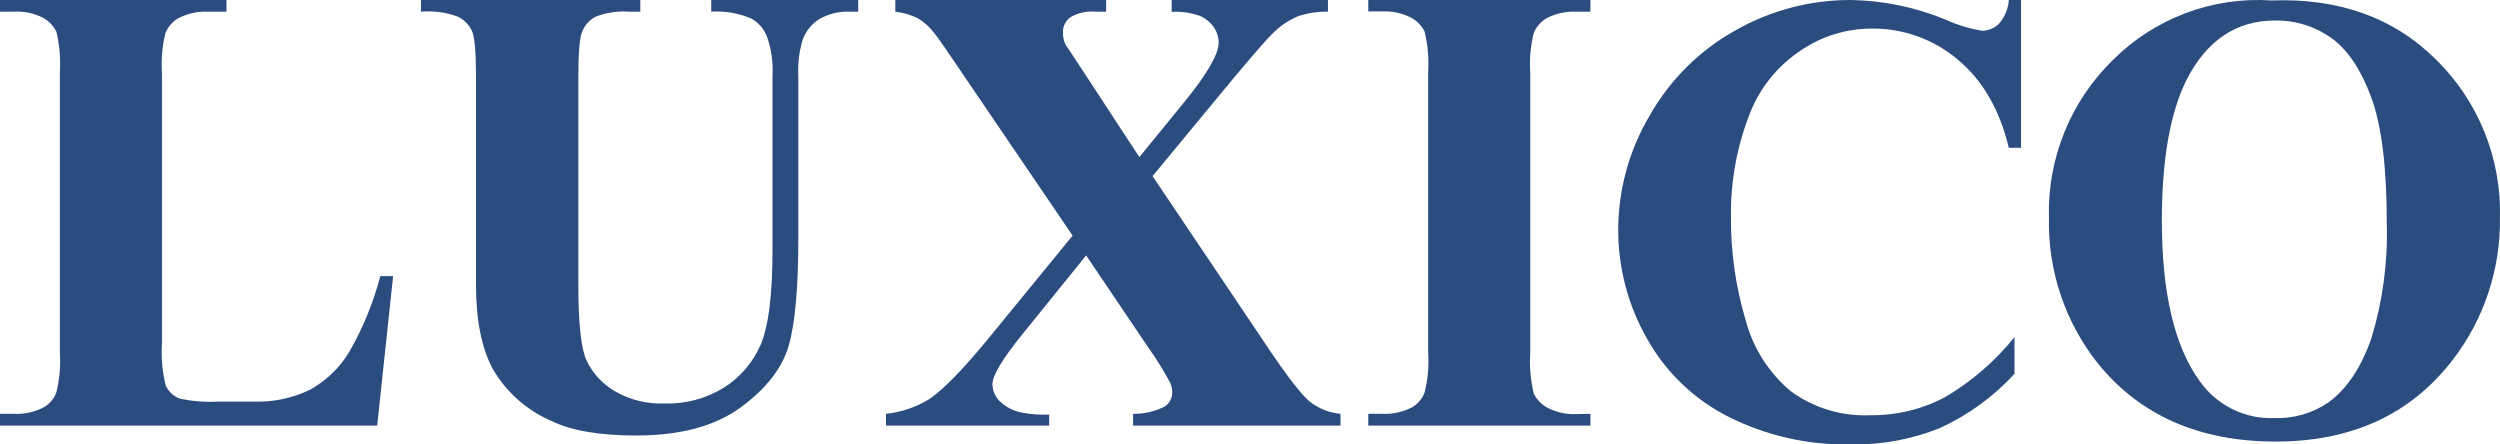 <svg width="90" height="16" viewBox="0 0 90 16" fill="none" xmlns="http://www.w3.org/2000/svg">
<path d="M14.152 9.94L13.579 15.321H0V14.898H0.508C0.88 14.915 1.249 14.834 1.579 14.661C1.788 14.539 1.948 14.348 2.031 14.12C2.145 13.654 2.187 13.174 2.155 12.695V2.622C2.187 2.126 2.145 1.628 2.031 1.144C1.923 0.923 1.747 0.743 1.529 0.63C1.212 0.473 0.861 0.401 0.508 0.42H0V0H8.153V0.42H7.489C7.117 0.403 6.748 0.485 6.418 0.656C6.206 0.779 6.043 0.97 5.954 1.197C5.84 1.663 5.798 2.144 5.83 2.622V12.379C5.798 12.883 5.844 13.388 5.966 13.878C6.016 13.99 6.089 14.09 6.18 14.173C6.271 14.255 6.378 14.318 6.494 14.357C6.944 14.448 7.403 14.482 7.861 14.457H9.133C9.835 14.482 10.532 14.335 11.164 14.029C11.742 13.707 12.227 13.241 12.569 12.675C13.064 11.817 13.441 10.897 13.691 9.94H14.152Z" fill="#2B4C7F"/>
<path d="M15.158 0H23.051V0.42H22.653C22.237 0.389 21.819 0.452 21.431 0.606C21.219 0.721 21.053 0.906 20.961 1.129C20.867 1.348 20.82 1.892 20.82 2.767V10.256C20.82 11.636 20.918 12.543 21.115 12.979C21.338 13.441 21.693 13.826 22.136 14.085C22.68 14.398 23.301 14.551 23.928 14.525C24.672 14.548 25.406 14.354 26.042 13.966C26.632 13.601 27.098 13.063 27.376 12.426C27.665 11.77 27.81 10.629 27.81 9.003V2.758C27.842 2.256 27.769 1.753 27.597 1.28C27.487 1.025 27.298 0.811 27.057 0.671C26.599 0.475 26.102 0.389 25.605 0.42V0H30.895V0.42H30.579C30.205 0.406 29.834 0.496 29.507 0.68C29.216 0.858 28.996 1.133 28.887 1.458C28.766 1.88 28.716 2.32 28.74 2.758V8.574C28.74 10.375 28.622 11.674 28.386 12.47C28.149 13.267 27.573 14.001 26.656 14.673C25.737 15.343 24.484 15.678 22.898 15.678C21.575 15.678 20.553 15.501 19.831 15.146C18.958 14.766 18.228 14.118 17.747 13.295C17.339 12.543 17.136 11.529 17.136 10.256V2.758C17.136 1.871 17.088 1.327 16.991 1.115C16.885 0.891 16.706 0.709 16.483 0.6C16.058 0.443 15.604 0.381 15.152 0.42L15.158 0Z" fill="#2B4C7F"/>
<path d="M41.492 6.339L45.707 12.607C46.407 13.644 46.906 14.277 47.204 14.499C47.512 14.725 47.877 14.863 48.258 14.898V15.321H40.792V14.898C41.191 14.904 41.586 14.812 41.941 14.629C42.02 14.573 42.086 14.499 42.131 14.412C42.176 14.326 42.2 14.23 42.2 14.132C42.203 14.006 42.175 13.882 42.121 13.768C41.887 13.329 41.623 12.907 41.333 12.503L39.101 9.195L36.778 12.068C36.078 12.935 35.727 13.52 35.727 13.842C35.735 14.073 35.832 14.291 35.998 14.451C36.22 14.661 36.498 14.802 36.798 14.856C37.118 14.916 37.444 14.939 37.77 14.924V15.321H31.895V14.898C32.455 14.839 32.993 14.654 33.471 14.357C33.975 14.01 34.679 13.287 35.582 12.187L38.614 8.482L34.723 2.758C34.085 1.815 33.719 1.28 33.631 1.189C33.47 0.975 33.269 0.794 33.04 0.656C32.786 0.533 32.513 0.453 32.231 0.42V0H39.821V0.42H39.44C39.121 0.39 38.8 0.462 38.525 0.627C38.444 0.688 38.378 0.767 38.333 0.859C38.288 0.95 38.264 1.051 38.265 1.153C38.262 1.3 38.289 1.446 38.345 1.582L39.124 2.764L41.017 5.656L42.631 3.678C43.458 2.661 43.871 1.949 43.871 1.543C43.871 1.342 43.81 1.145 43.697 0.979C43.571 0.799 43.397 0.657 43.195 0.571C42.869 0.457 42.524 0.408 42.18 0.426V0H47.806V0.42C47.443 0.414 47.08 0.469 46.735 0.582C46.413 0.718 46.119 0.911 45.867 1.153C45.67 1.334 45.178 1.895 44.391 2.835L41.492 6.339Z" fill="#2B4C7F"/>
<path d="M57.255 14.898V15.321H49.258V14.898H49.766C50.138 14.915 50.508 14.834 50.838 14.661C51.046 14.539 51.206 14.348 51.289 14.12C51.403 13.654 51.445 13.174 51.413 12.695V2.622C51.445 2.126 51.403 1.628 51.289 1.144C51.181 0.923 51.006 0.743 50.787 0.63C50.471 0.47 50.12 0.395 49.766 0.411H49.258V0H57.255V0.42H56.748C56.376 0.404 56.006 0.485 55.676 0.656C55.465 0.78 55.302 0.97 55.212 1.197C55.098 1.663 55.056 2.144 55.089 2.622V12.695C55.056 13.192 55.1 13.69 55.218 14.174C55.33 14.394 55.507 14.574 55.726 14.688C56.042 14.848 56.394 14.923 56.748 14.907L57.255 14.898Z" fill="#2B4C7F"/>
<path d="M72.758 2.21037e-05V5.322H72.318C71.987 3.942 71.371 2.88 70.467 2.135C69.608 1.413 68.521 1.021 67.4 1.029C66.46 1.024 65.542 1.313 64.773 1.854C63.992 2.385 63.384 3.134 63.025 4.009C62.539 5.215 62.297 6.505 62.314 7.805C62.305 9.066 62.484 10.322 62.845 11.53C63.109 12.53 63.677 13.422 64.469 14.085C65.298 14.69 66.308 14.994 67.332 14.948C68.257 14.961 69.169 14.743 69.989 14.315C70.96 13.751 71.818 13.012 72.522 12.136V13.458C71.767 14.279 70.857 14.941 69.844 15.406C68.814 15.823 67.709 16.024 66.597 15.998C65.09 16.026 63.598 15.689 62.249 15.016C61.009 14.396 59.983 13.419 59.303 12.21C58.616 11.014 58.255 9.658 58.255 8.278C58.258 6.821 58.654 5.391 59.4 4.139C60.131 2.856 61.2 1.8 62.491 1.085C63.751 0.371 65.175 -0.003 66.624 2.21037e-05C67.792 0.019 68.946 0.257 70.027 0.701C70.447 0.894 70.891 1.03 71.347 1.106C71.464 1.107 71.579 1.085 71.687 1.039C71.795 0.994 71.892 0.927 71.973 0.843C72.175 0.606 72.297 0.311 72.318 2.21037e-05H72.758Z" fill="#2B4C7F"/>
<path d="M81.768 0.016C84.204 -0.074 86.183 0.637 87.704 2.151C88.455 2.89 89.046 3.775 89.44 4.752C89.835 5.729 90.025 6.777 89.998 7.83C90.026 9.684 89.426 11.493 88.294 12.96C86.789 14.917 84.665 15.896 81.924 15.896C79.183 15.896 77.052 14.962 75.533 13.096C74.346 11.607 73.719 9.747 73.762 7.842C73.732 6.786 73.922 5.736 74.319 4.757C74.715 3.778 75.311 2.893 76.067 2.157C76.811 1.414 77.704 0.84 78.687 0.47C79.67 0.101 80.72 -0.053 81.768 0.016ZM81.903 0.738C80.504 0.738 79.44 1.453 78.712 2.884C78.122 4.067 77.827 5.754 77.827 7.946C77.827 10.555 78.285 12.486 79.202 13.737C79.505 14.163 79.909 14.506 80.377 14.735C80.846 14.964 81.365 15.073 81.886 15.05C82.576 15.074 83.255 14.877 83.825 14.485C84.486 14.005 85.002 13.234 85.372 12.173C85.779 10.833 85.966 9.435 85.924 8.034C85.924 6.01 85.736 4.495 85.36 3.49C84.984 2.485 84.503 1.774 83.917 1.359C83.328 0.943 82.623 0.726 81.903 0.738Z" fill="#2B4C7F"/>
</svg>
